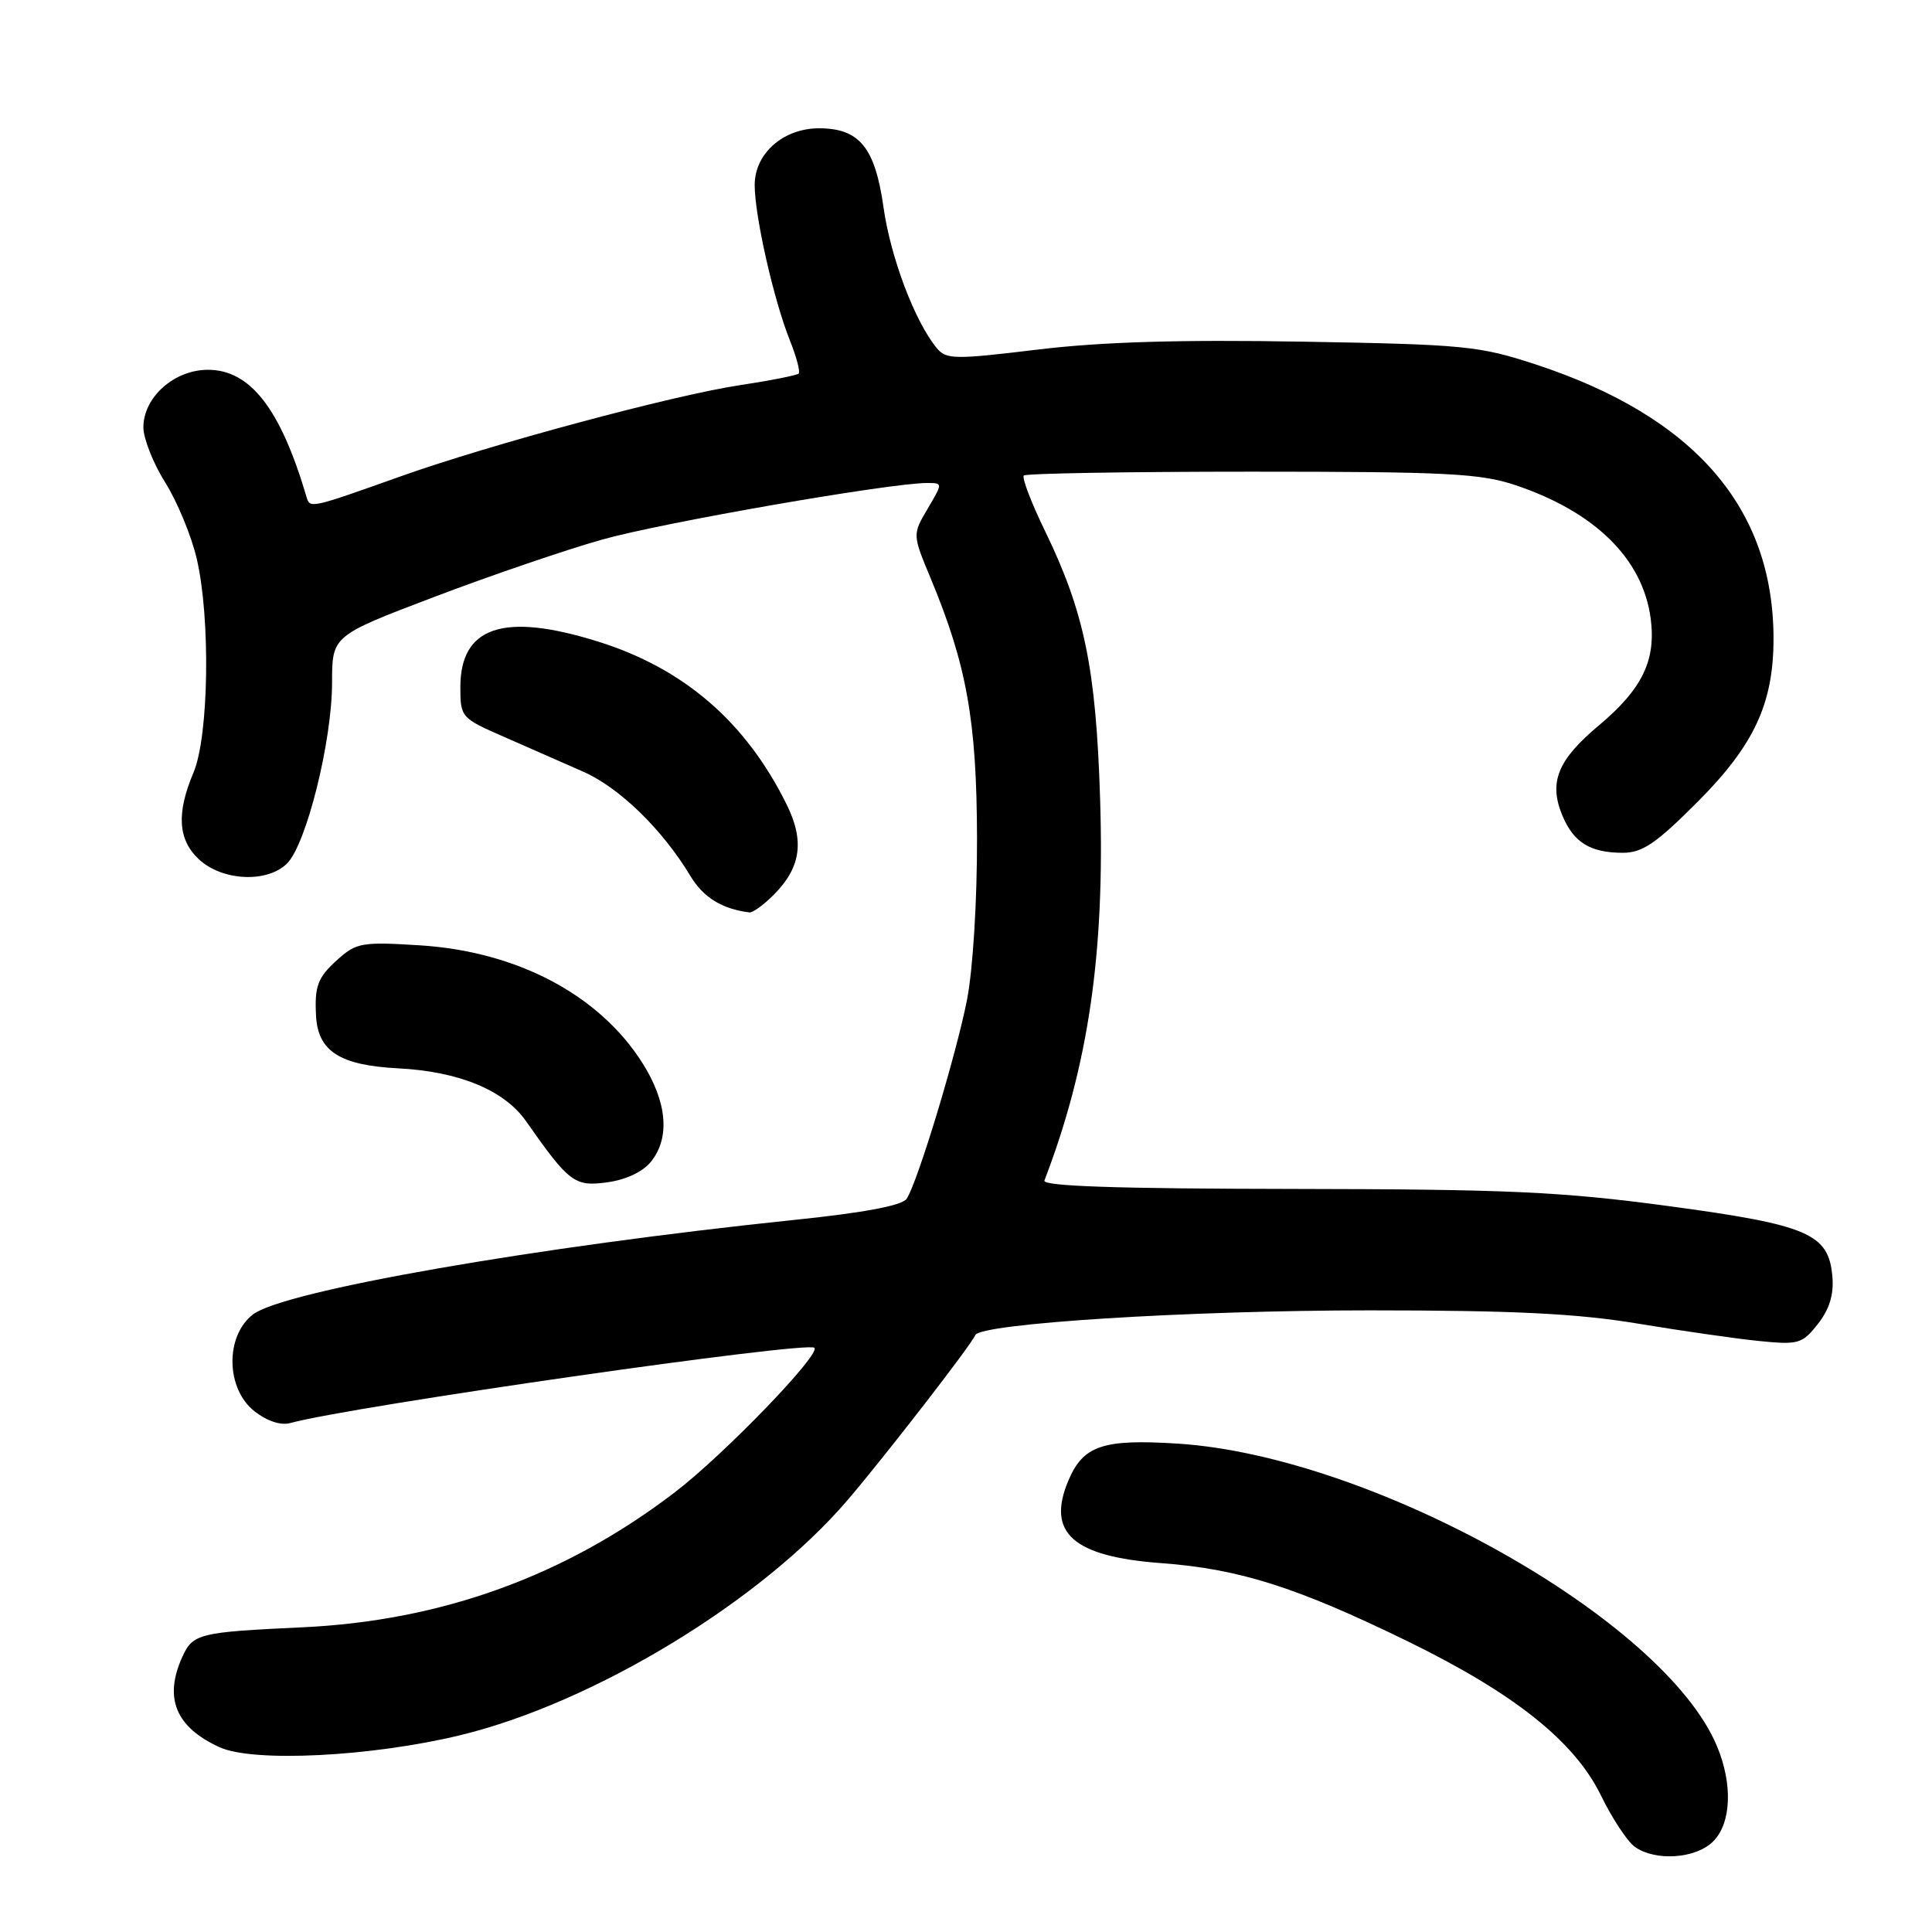 <?xml version="1.0" encoding="UTF-8" standalone="no"?>
<!DOCTYPE svg PUBLIC "-//W3C//DTD SVG 1.1//EN" "http://www.w3.org/Graphics/SVG/1.1/DTD/svg11.dtd" >
<svg xmlns="http://www.w3.org/2000/svg" xmlns:xlink="http://www.w3.org/1999/xlink" version="1.1" viewBox="0 0 256 256">
 <g >
 <path fill="currentColor"
d=" M 227.00 244.00 C 229.41 241.59 229.62 236.42 227.51 231.38 C 220.51 214.61 181.96 192.97 156.10 191.29 C 146.13 190.65 143.52 191.53 141.55 196.22 C 138.65 203.12 142.19 206.26 153.84 207.12 C 164.19 207.88 171.78 210.29 186.50 217.47 C 200.69 224.40 208.65 230.75 212.15 237.94 C 213.61 240.93 215.61 243.97 216.59 244.69 C 219.29 246.66 224.69 246.31 227.00 244.00 Z  M 61.00 229.92 C 78.69 225.63 100.89 212.15 112.35 198.72 C 117.30 192.93 128.79 178.08 129.22 176.92 C 129.80 175.37 157.51 173.63 181.50 173.63 C 200.60 173.63 208.98 174.05 217.00 175.38 C 222.78 176.34 230.01 177.38 233.08 177.69 C 238.32 178.21 238.80 178.07 240.88 175.43 C 242.41 173.48 243.01 171.54 242.80 169.15 C 242.31 163.46 239.63 162.31 221.00 159.80 C 206.83 157.90 199.81 157.58 171.24 157.54 C 148.02 157.51 138.10 157.18 138.39 156.43 C 144.23 141.20 146.41 126.31 145.77 105.87 C 145.23 88.61 143.69 81.12 138.49 70.40 C 136.65 66.62 135.38 63.29 135.66 63.01 C 135.94 62.73 149.52 62.50 165.83 62.50 C 191.78 62.50 196.17 62.73 200.85 64.30 C 211.37 67.85 217.66 74.05 218.72 81.92 C 219.46 87.48 217.62 91.29 211.87 96.11 C 206.39 100.70 205.19 103.64 207.02 108.06 C 208.51 111.63 210.72 113.00 215.04 113.00 C 217.62 113.00 219.46 111.75 224.94 106.25 C 232.43 98.74 235.00 93.21 235.00 84.64 C 235.00 67.30 224.53 55.21 203.52 48.30 C 196.00 45.83 194.08 45.64 172.50 45.27 C 156.31 44.99 145.95 45.30 137.50 46.32 C 126.51 47.65 125.39 47.64 124.14 46.14 C 121.24 42.65 118.01 34.14 117.07 27.47 C 115.95 19.54 113.88 17.00 108.52 17.00 C 103.79 17.00 100.00 20.34 100.00 24.51 C 100.00 28.63 102.52 39.76 104.67 45.12 C 105.54 47.30 106.06 49.27 105.83 49.50 C 105.60 49.73 102.06 50.43 97.96 51.05 C 89.08 52.40 64.91 58.90 53.00 63.15 C 41.12 67.38 41.07 67.39 40.62 65.86 C 37.17 54.16 33.17 49.00 27.55 49.00 C 23.08 49.00 19.00 52.64 19.00 56.62 C 19.00 58.11 20.30 61.39 21.88 63.91 C 23.47 66.44 25.35 70.97 26.06 74.00 C 27.91 81.86 27.68 97.55 25.64 102.37 C 23.36 107.75 23.58 111.25 26.34 113.85 C 29.42 116.74 35.42 117.03 38.04 114.41 C 40.60 111.84 44.00 98.20 44.00 90.46 C 44.00 84.24 44.00 84.24 57.53 79.10 C 64.97 76.27 74.98 72.85 79.78 71.50 C 87.75 69.25 117.90 64.00 122.85 64.00 C 124.93 64.00 124.93 64.00 122.92 67.41 C 120.90 70.83 120.90 70.83 123.33 76.66 C 128.10 88.13 129.42 95.51 129.46 111.00 C 129.48 119.40 128.92 128.44 128.13 132.50 C 126.68 139.85 121.62 156.55 120.14 158.84 C 119.56 159.73 114.57 160.68 105.38 161.63 C 70.93 165.21 37.47 171.06 33.49 174.19 C 29.81 177.08 29.93 184.01 33.71 186.99 C 35.38 188.30 37.21 188.91 38.46 188.56 C 46.58 186.34 106.95 177.67 107.91 178.59 C 108.79 179.44 95.90 192.79 89.39 197.76 C 74.89 208.84 58.48 214.78 40.00 215.63 C 26.41 216.26 25.56 216.47 24.17 219.52 C 21.68 224.99 23.27 228.86 29.10 231.52 C 33.58 233.56 49.22 232.77 61.00 229.92 Z  M 86.24 153.95 C 88.82 150.77 88.41 146.04 85.11 140.83 C 79.39 131.81 68.49 126.06 55.61 125.26 C 48.01 124.78 47.22 124.92 44.76 127.12 C 42.10 129.50 41.66 130.65 41.88 134.64 C 42.14 139.31 45.05 141.16 52.75 141.56 C 60.81 141.97 66.82 144.45 69.70 148.56 C 75.41 156.70 76.13 157.25 80.42 156.67 C 82.90 156.34 85.17 155.28 86.24 153.95 Z  M 102.50 118.59 C 106.12 114.97 106.63 111.46 104.25 106.63 C 98.84 95.65 90.59 88.53 79.14 84.98 C 66.72 81.11 61.00 83.03 61.00 91.06 C 61.00 95.03 61.11 95.16 66.75 97.62 C 69.91 99.00 74.66 101.09 77.30 102.26 C 82.12 104.40 87.77 109.90 91.50 116.10 C 93.20 118.92 95.68 120.45 99.30 120.90 C 99.73 120.96 101.18 119.91 102.50 118.59 Z "/>
</g>
</svg>